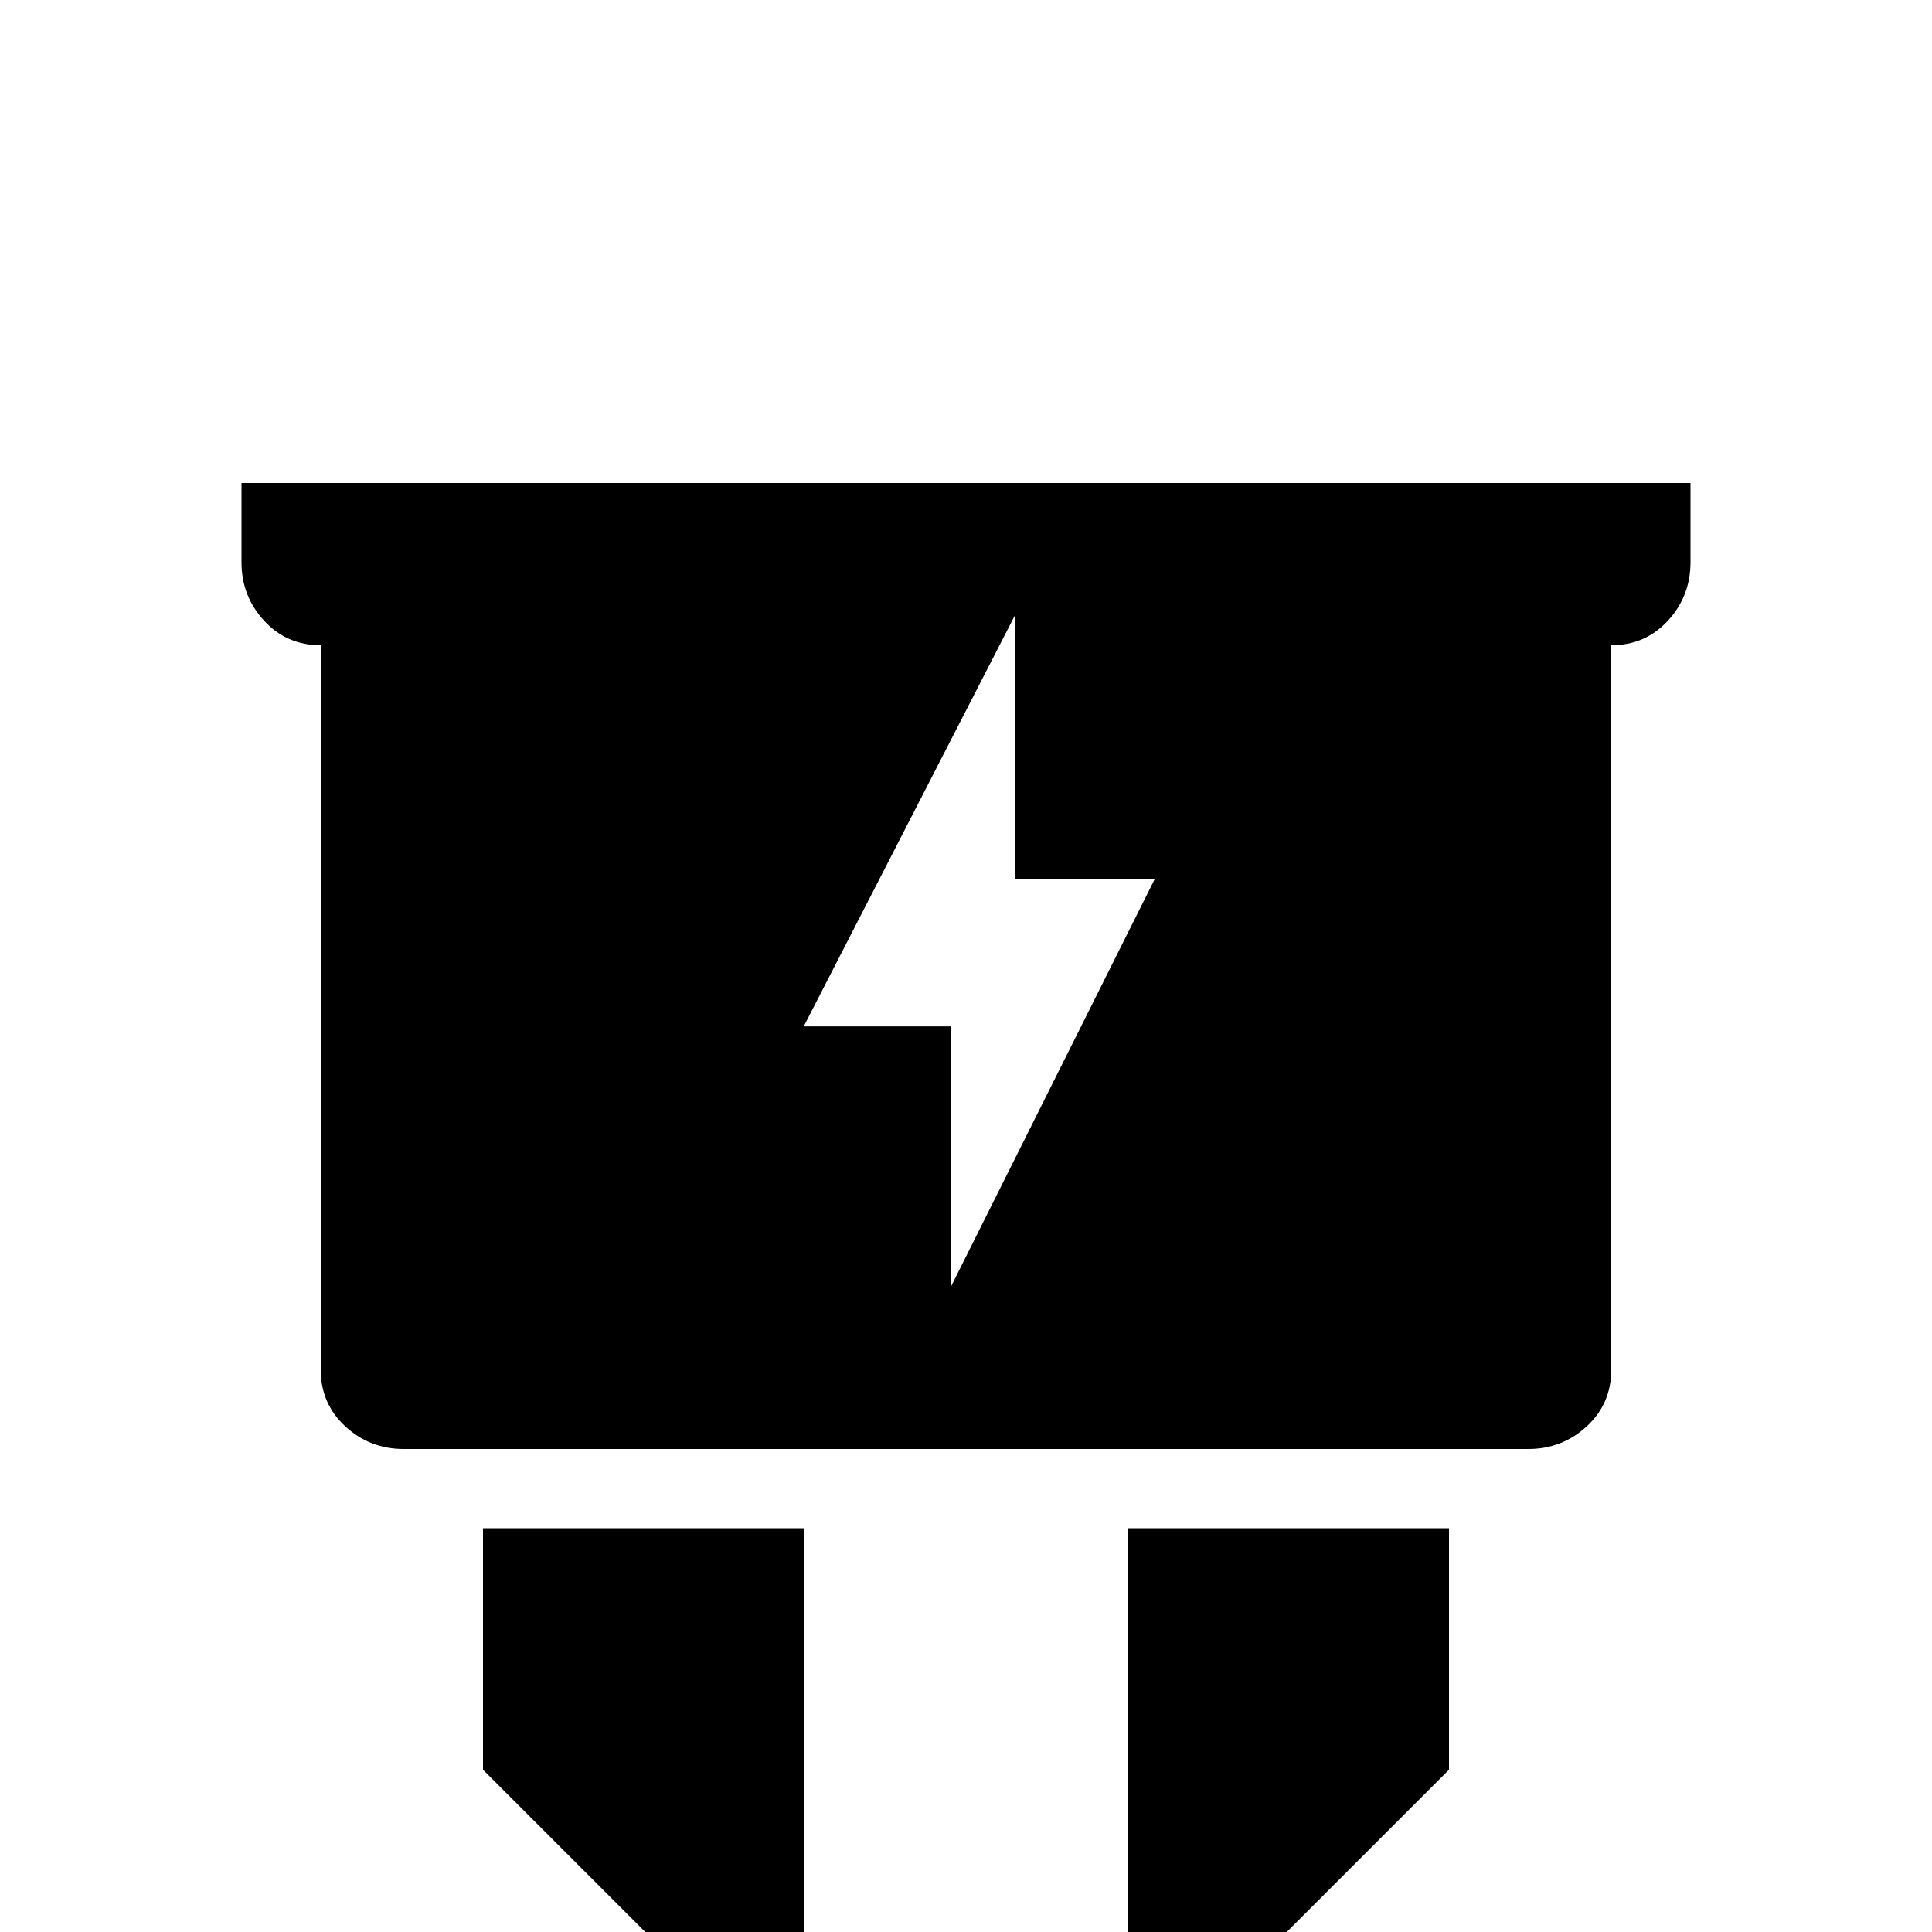 <svg xmlns="http://www.w3.org/2000/svg" viewBox="0 -512 512 512">
	<path fill="#000000" d="M213 0H171L128 -43V-107H213ZM384 -107H299V0H341L384 -43ZM64 -384V-363Q64 -354 70 -347.5Q76 -341 85 -341V-149Q85 -140 91.5 -134Q98 -128 107 -128H405Q414 -128 420.5 -134Q427 -140 427 -149V-341Q436 -341 442 -347.5Q448 -354 448 -363V-384ZM252 -171V-240H213L269 -349V-279H306Z"/>
</svg>